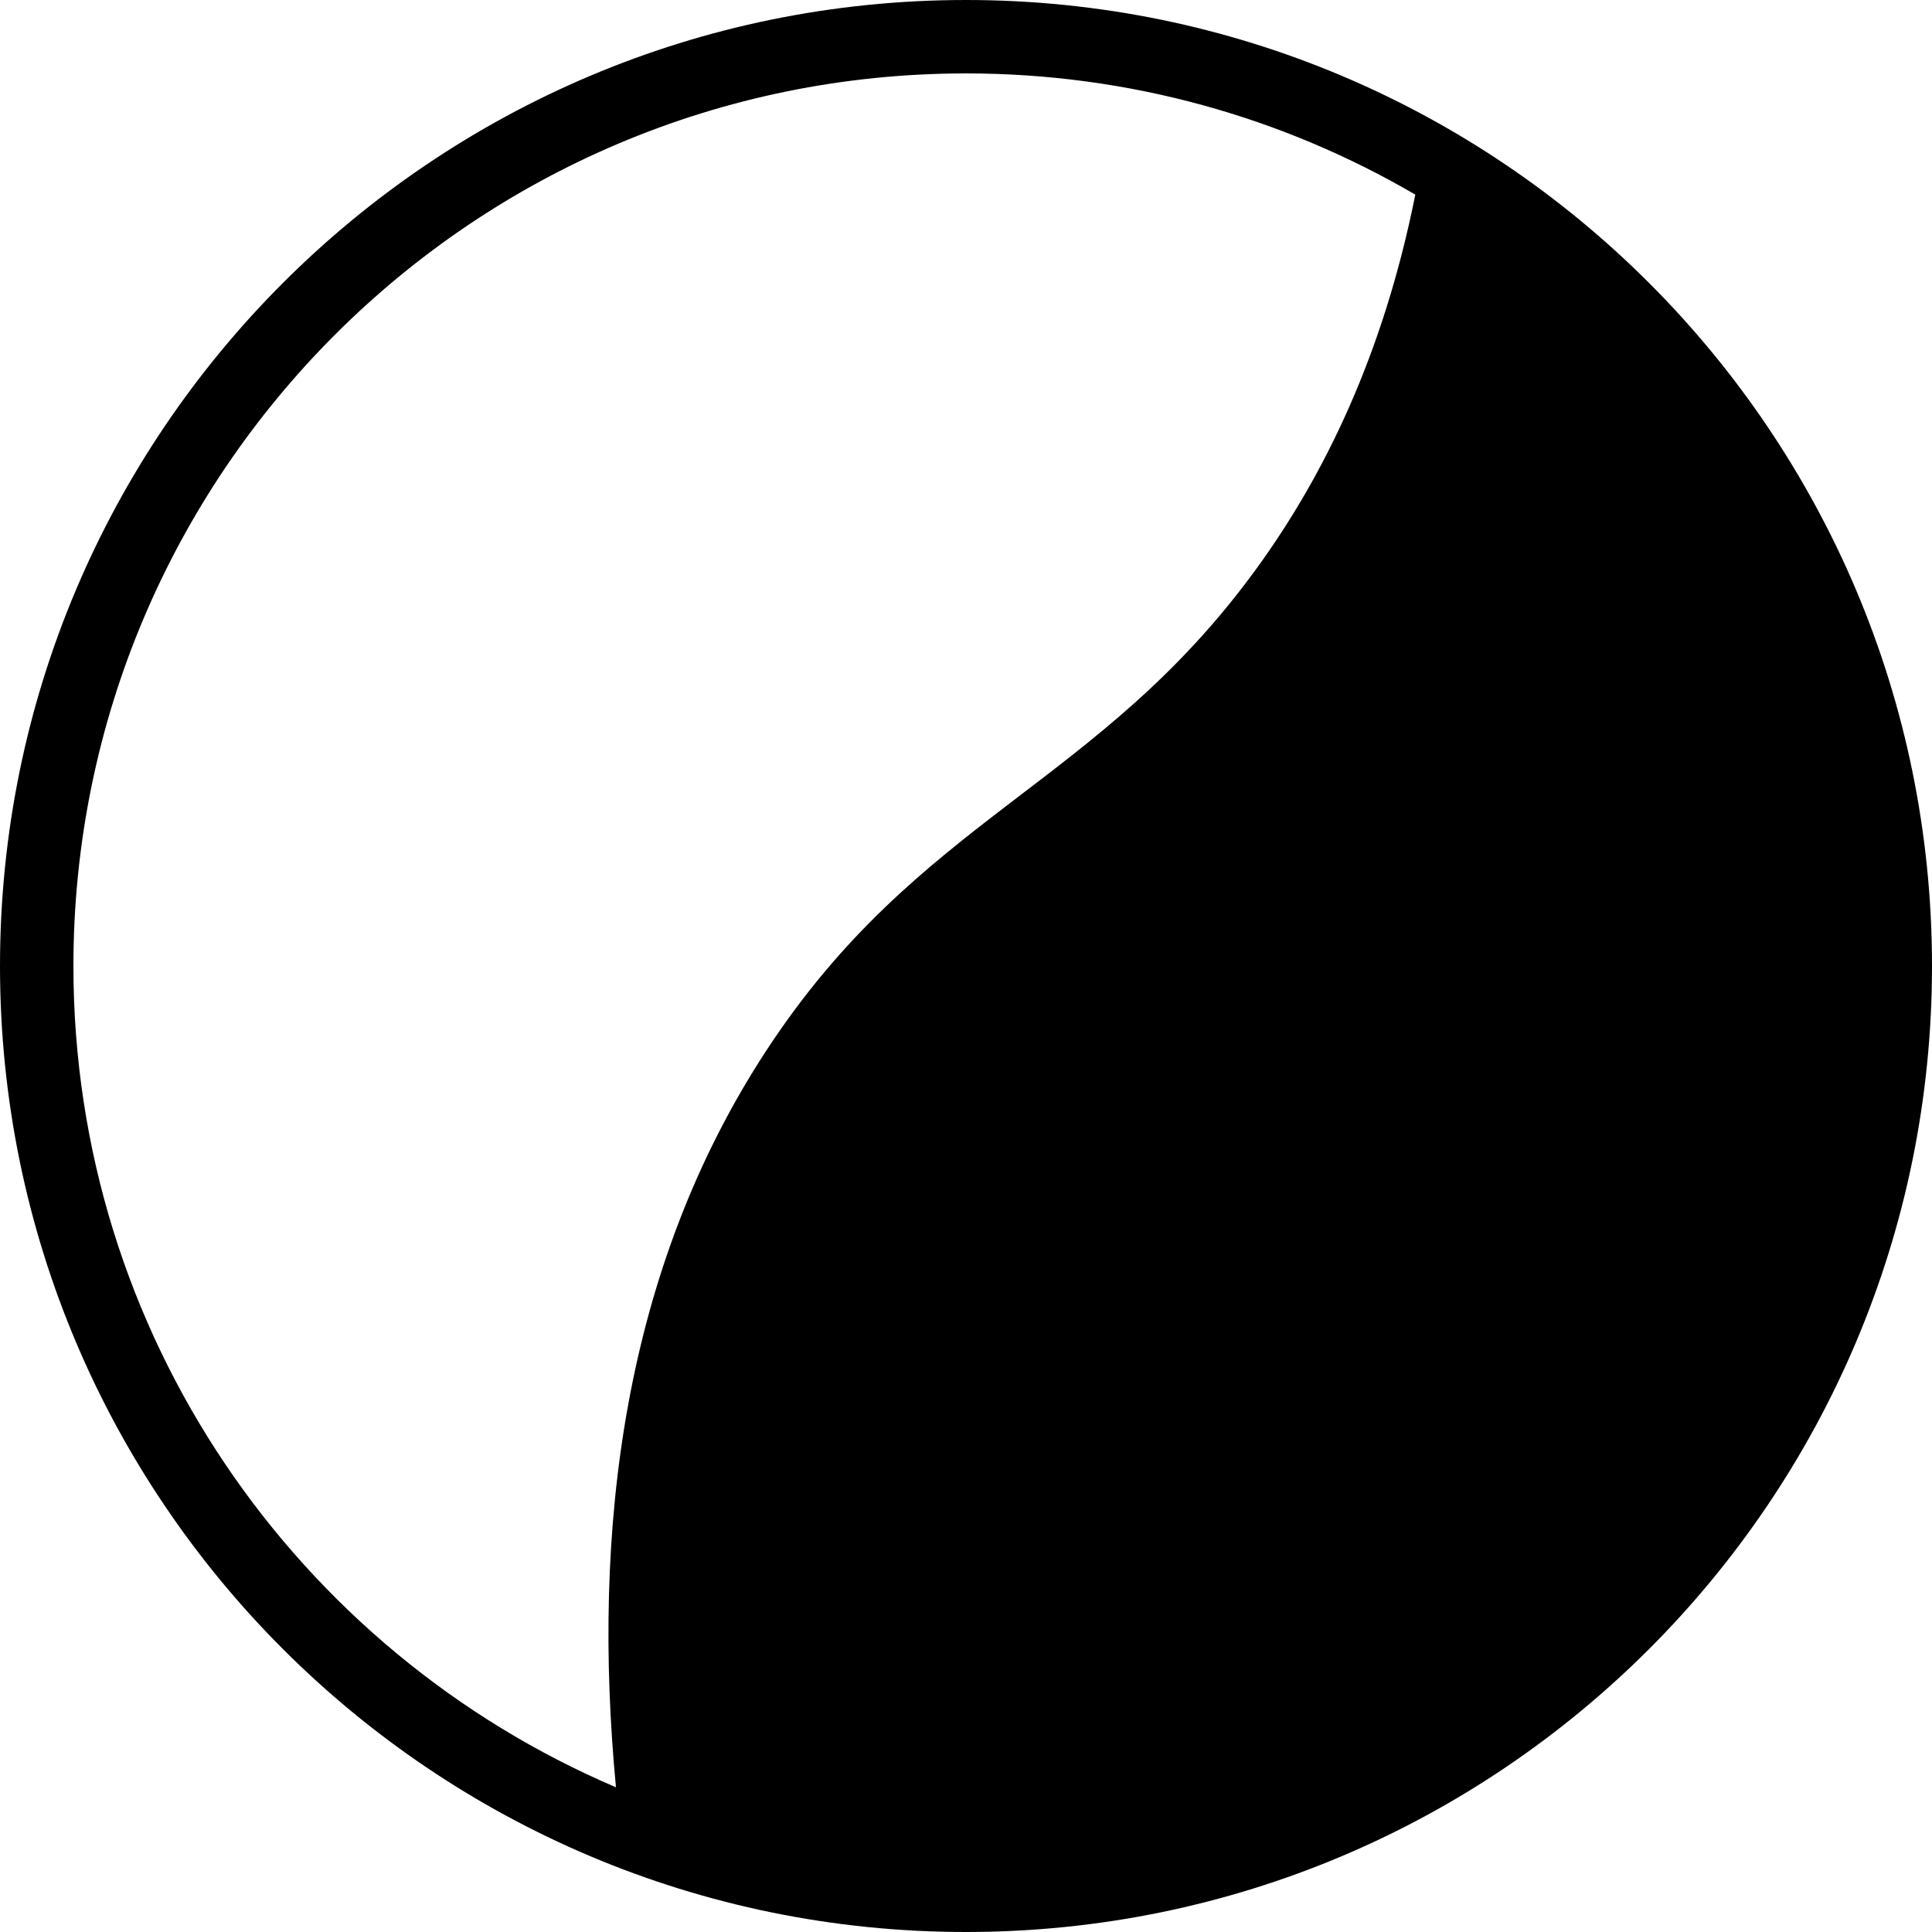<?xml version="1.0" encoding="utf-8"?>
<!-- Generator: Adobe Illustrator 23.1.1, SVG Export Plug-In . SVG Version: 6.00 Build 0)  -->
<svg version="1.1" id="Layer_1" xmlns="http://www.w3.org/2000/svg" xmlns:xlink="http://www.w3.org/1999/xlink" x="0px" y="0px"
	 viewBox="0 0 500 500" style="enable-background:new 0 0 500 500;" xml:space="preserve">
<g>
	<path d="M250,0C111.93,0,0,111.93,0,250s111.93,250,250,250s250-111.93,250-250S388.07,0,250,0z M325.26,147.04
		c-41.05,56.56-87.29,64.2-127,124.94c-37.06,56.69-45.17,124.05-38.85,190.57C76.86,427.33,19,345.42,19,250
		C19,122.42,122.42,19,250,19c42.4,0,82.12,11.43,116.28,31.37C357.97,91.96,342.61,123.14,325.26,147.04z"/>
</g>
</svg>
